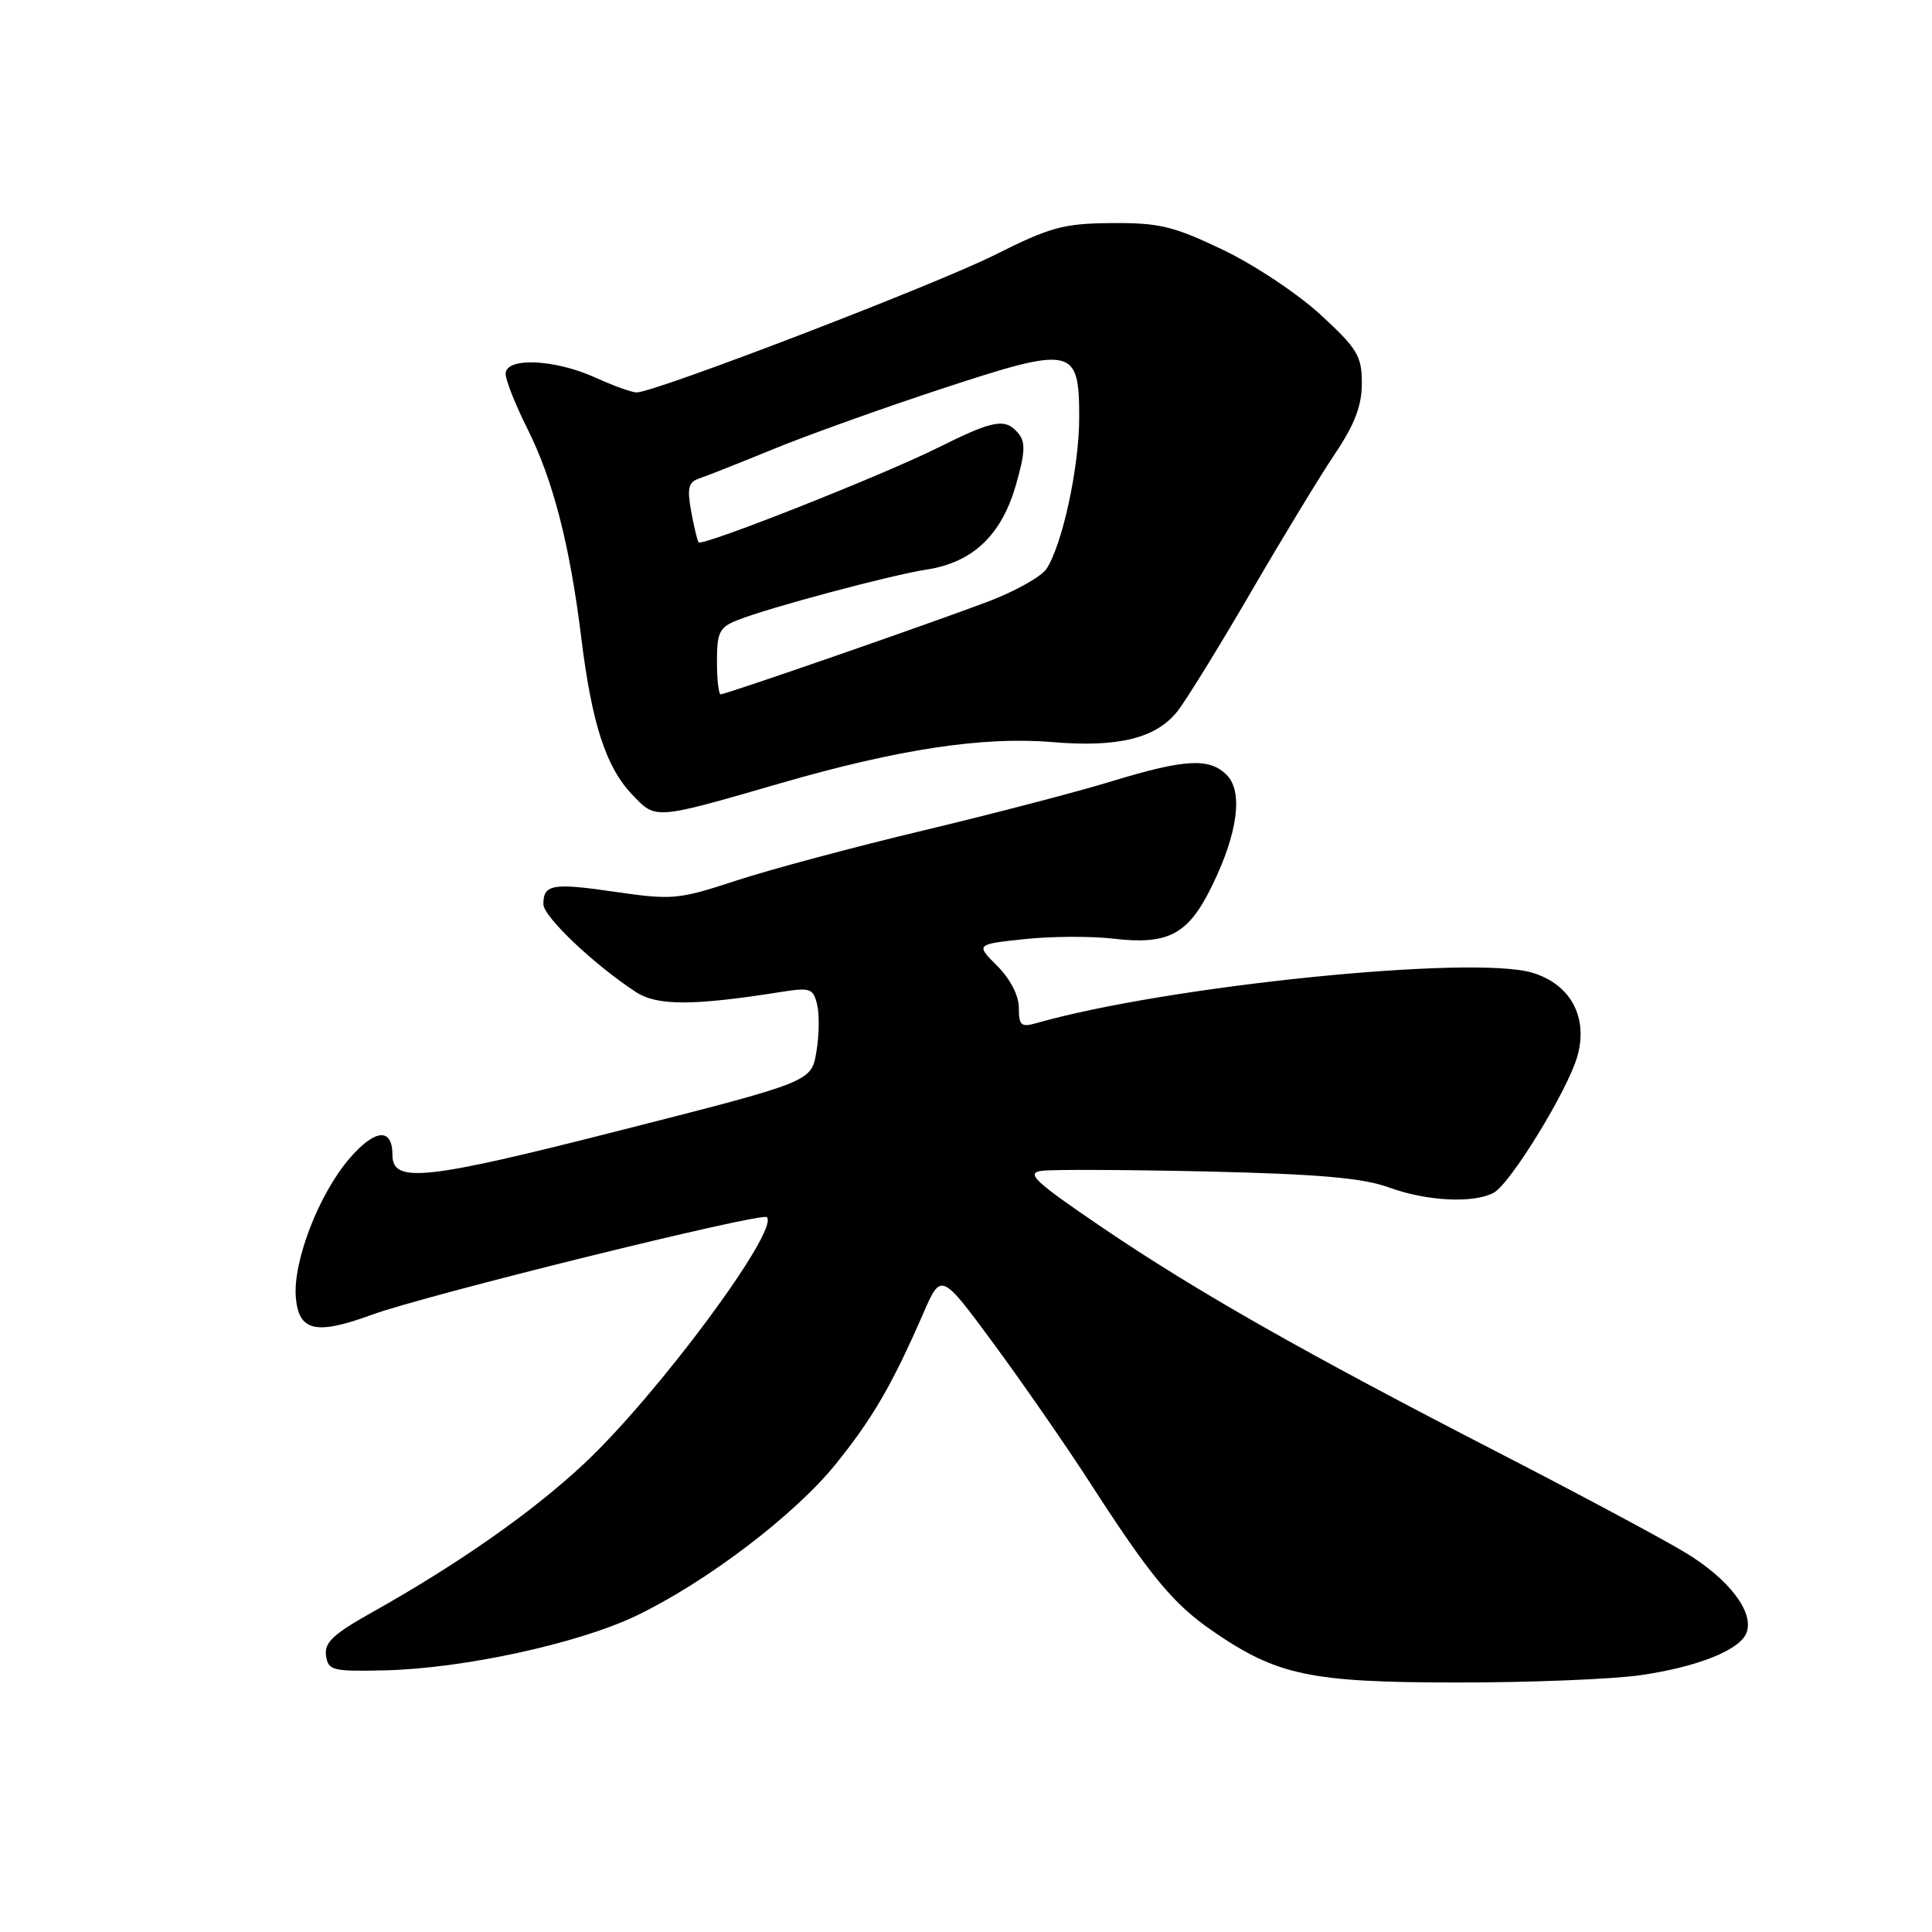 <?xml version="1.0" encoding="UTF-8" standalone="no"?>
<!DOCTYPE svg PUBLIC "-//W3C//DTD SVG 1.1//EN" "http://www.w3.org/Graphics/SVG/1.1/DTD/svg11.dtd" >
<svg xmlns="http://www.w3.org/2000/svg" xmlns:xlink="http://www.w3.org/1999/xlink" version="1.1" viewBox="0 0 256 256">
 <g >
 <path fill="currentColor"
d=" M 217.38 221.97 C 224.97 220.87 230.54 218.64 231.42 216.36 C 232.47 213.62 229.08 209.20 223.27 205.70 C 220.10 203.79 208.95 197.83 198.50 192.45 C 172.77 179.20 158.49 171.09 146.01 162.62 C 137.08 156.55 135.90 155.45 138.01 155.14 C 139.38 154.95 149.28 154.99 160.00 155.23 C 174.71 155.57 180.61 156.09 184.00 157.33 C 189.05 159.17 195.22 159.49 197.93 158.04 C 200.12 156.87 207.70 144.52 208.99 140.02 C 210.49 134.82 208.13 130.42 203.04 128.89 C 195.08 126.51 154.64 130.62 137.25 135.59 C 135.31 136.14 135.00 135.86 135.00 133.54 C 135.00 131.91 133.87 129.72 132.14 127.99 C 129.28 125.13 129.28 125.13 135.74 124.44 C 139.28 124.06 144.60 124.03 147.54 124.38 C 154.82 125.23 157.45 123.83 160.59 117.40 C 164.02 110.40 164.75 104.89 162.54 102.68 C 160.25 100.39 157.03 100.56 147.36 103.51 C 142.83 104.90 131.56 107.84 122.31 110.05 C 113.06 112.26 101.90 115.25 97.50 116.70 C 89.93 119.19 89.08 119.27 81.62 118.19 C 73.20 116.96 72.00 117.16 72.00 119.81 C 72.00 121.46 78.74 127.85 84.28 131.46 C 87.10 133.29 91.84 133.29 103.61 131.42 C 107.36 130.83 107.78 130.98 108.28 133.14 C 108.59 134.44 108.54 137.26 108.17 139.42 C 107.49 143.34 107.49 143.34 82.23 149.77 C 56.34 156.37 52.00 156.84 52.00 153.04 C 52.00 149.39 49.71 149.57 46.33 153.48 C 42.26 158.19 38.80 167.14 39.20 171.92 C 39.58 176.41 41.86 176.93 49.25 174.22 C 56.31 171.63 100.93 160.60 101.61 161.28 C 103.32 162.99 87.10 184.87 77.38 193.96 C 70.53 200.37 60.68 207.27 49.20 213.70 C 44.17 216.52 42.95 217.66 43.20 219.37 C 43.48 221.35 44.04 221.49 51.00 221.33 C 61.37 221.09 76.53 217.80 84.23 214.13 C 93.53 209.69 105.32 200.74 110.77 193.96 C 115.64 187.92 118.21 183.50 122.33 174.05 C 124.70 168.60 124.70 168.60 131.67 178.05 C 135.50 183.25 141.25 191.55 144.45 196.50 C 152.42 208.86 155.47 212.54 160.68 216.12 C 169.22 222.00 173.60 222.93 193.00 222.94 C 202.62 222.95 213.60 222.51 217.38 221.97 Z  M 103.50 103.76 C 119.01 99.27 130.32 97.56 139.41 98.33 C 148.17 99.07 153.20 97.83 156.04 94.22 C 157.21 92.72 161.57 85.65 165.73 78.50 C 169.88 71.35 174.90 63.10 176.87 60.16 C 179.51 56.23 180.45 53.76 180.45 50.78 C 180.45 47.17 179.88 46.21 174.98 41.70 C 171.96 38.92 166.12 35.04 162.00 33.08 C 155.48 29.96 153.56 29.51 147.29 29.56 C 140.90 29.61 139.16 30.09 131.79 33.79 C 123.93 37.73 86.77 52.00 84.35 52.00 C 83.73 52.00 81.26 51.11 78.86 50.02 C 73.48 47.58 67.00 47.31 67.00 49.53 C 67.00 50.37 68.29 53.63 69.87 56.78 C 73.28 63.58 75.51 72.22 77.02 84.50 C 78.42 95.88 80.29 101.64 83.76 105.28 C 86.95 108.62 86.60 108.65 103.50 103.76 Z  M 95.00 87.62 C 95.00 83.77 95.33 83.11 97.75 82.16 C 102.00 80.48 118.01 76.21 122.78 75.47 C 128.86 74.54 132.67 70.95 134.58 64.37 C 135.83 60.07 135.91 58.60 134.96 57.45 C 133.21 55.35 131.73 55.61 124.23 59.35 C 116.83 63.03 93.06 72.43 92.57 71.86 C 92.40 71.66 91.96 69.81 91.58 67.74 C 91.02 64.64 91.22 63.87 92.70 63.38 C 93.69 63.05 98.10 61.30 102.50 59.50 C 106.90 57.69 116.89 54.11 124.70 51.54 C 142.19 45.79 143.00 45.95 143.00 55.33 C 143.00 61.89 140.77 72.19 138.66 75.38 C 137.98 76.41 134.51 78.35 130.96 79.70 C 123.33 82.59 96.21 92.00 95.50 92.00 C 95.22 92.00 95.00 90.03 95.00 87.62 Z "/>
</g>
</svg>